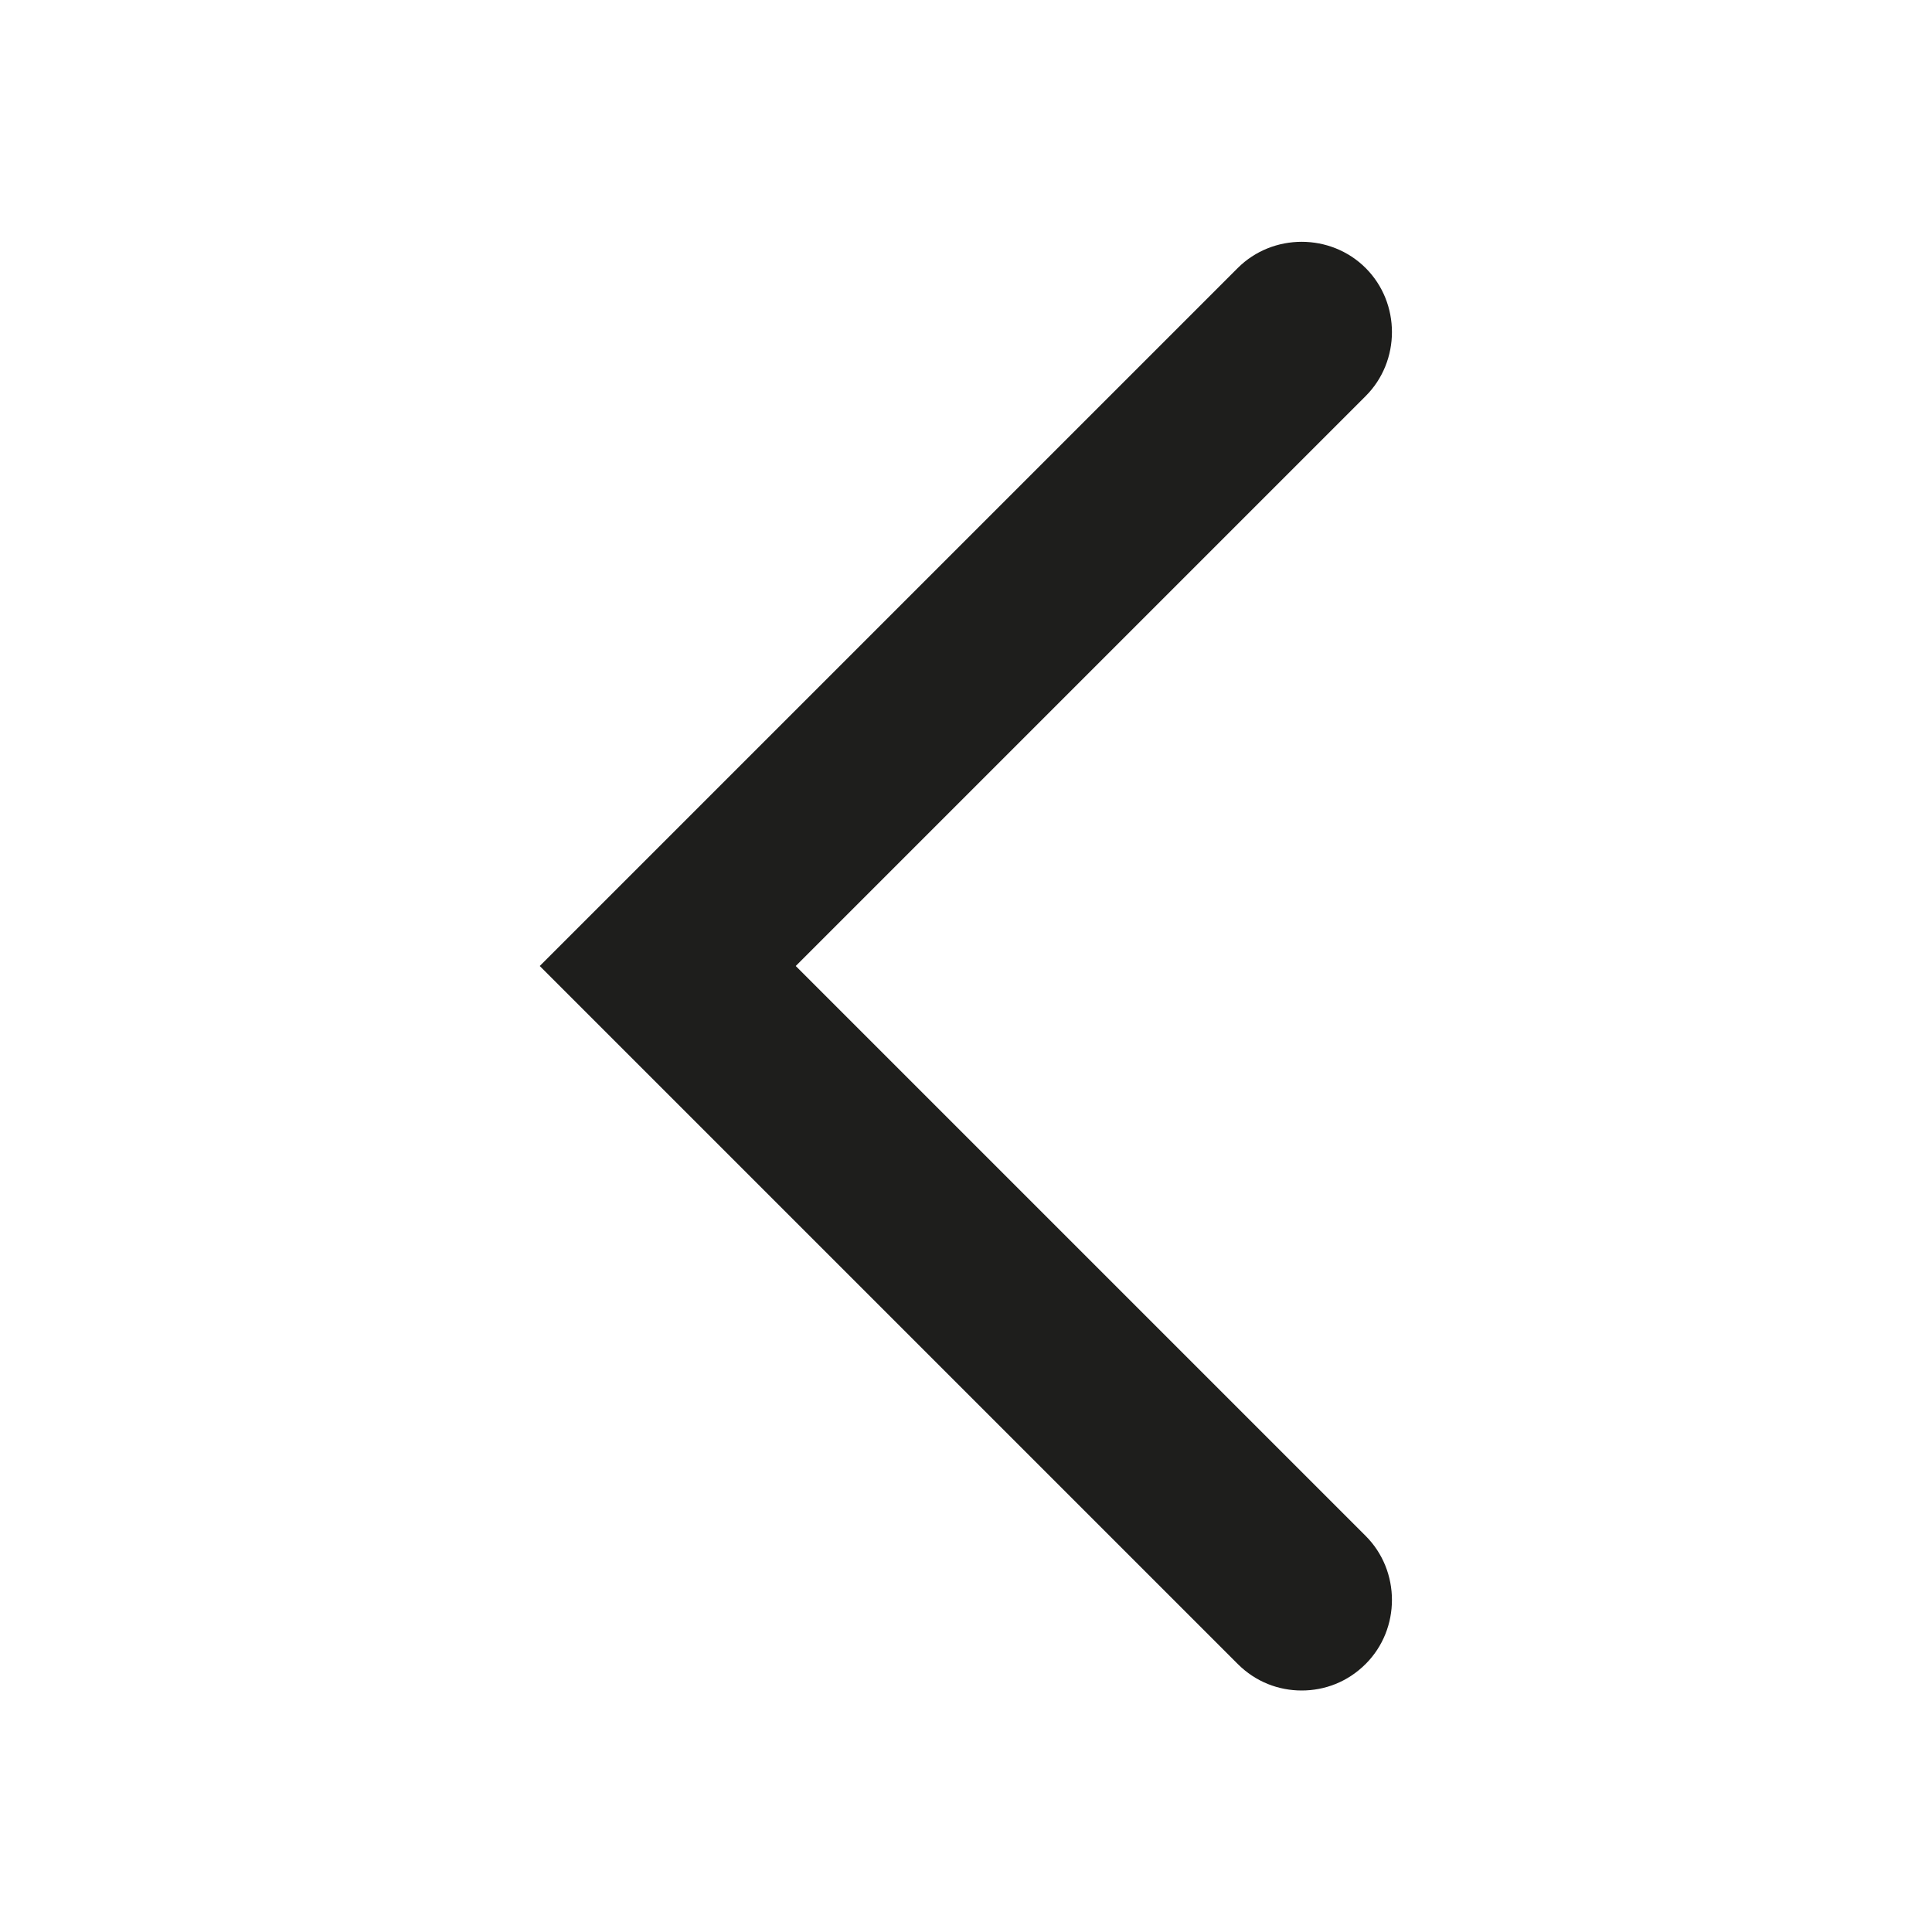 <?xml version="1.0" encoding="UTF-8"?>
<svg id="a" data-name="3219" xmlns="http://www.w3.org/2000/svg" viewBox="0 0 16 16">
  <path d="M10.25,13.78l-5.78-5.78,5.78-5.78c.29-.29.77-.29,1.06,0s.29.77,0,1.06l-4.72,4.72,4.72,4.72c.29.29.29.77,0,1.06-.15.15-.34.22-.53.22s-.38-.07-.53-.22Z" fill="#1e1e1c"/>
</svg>